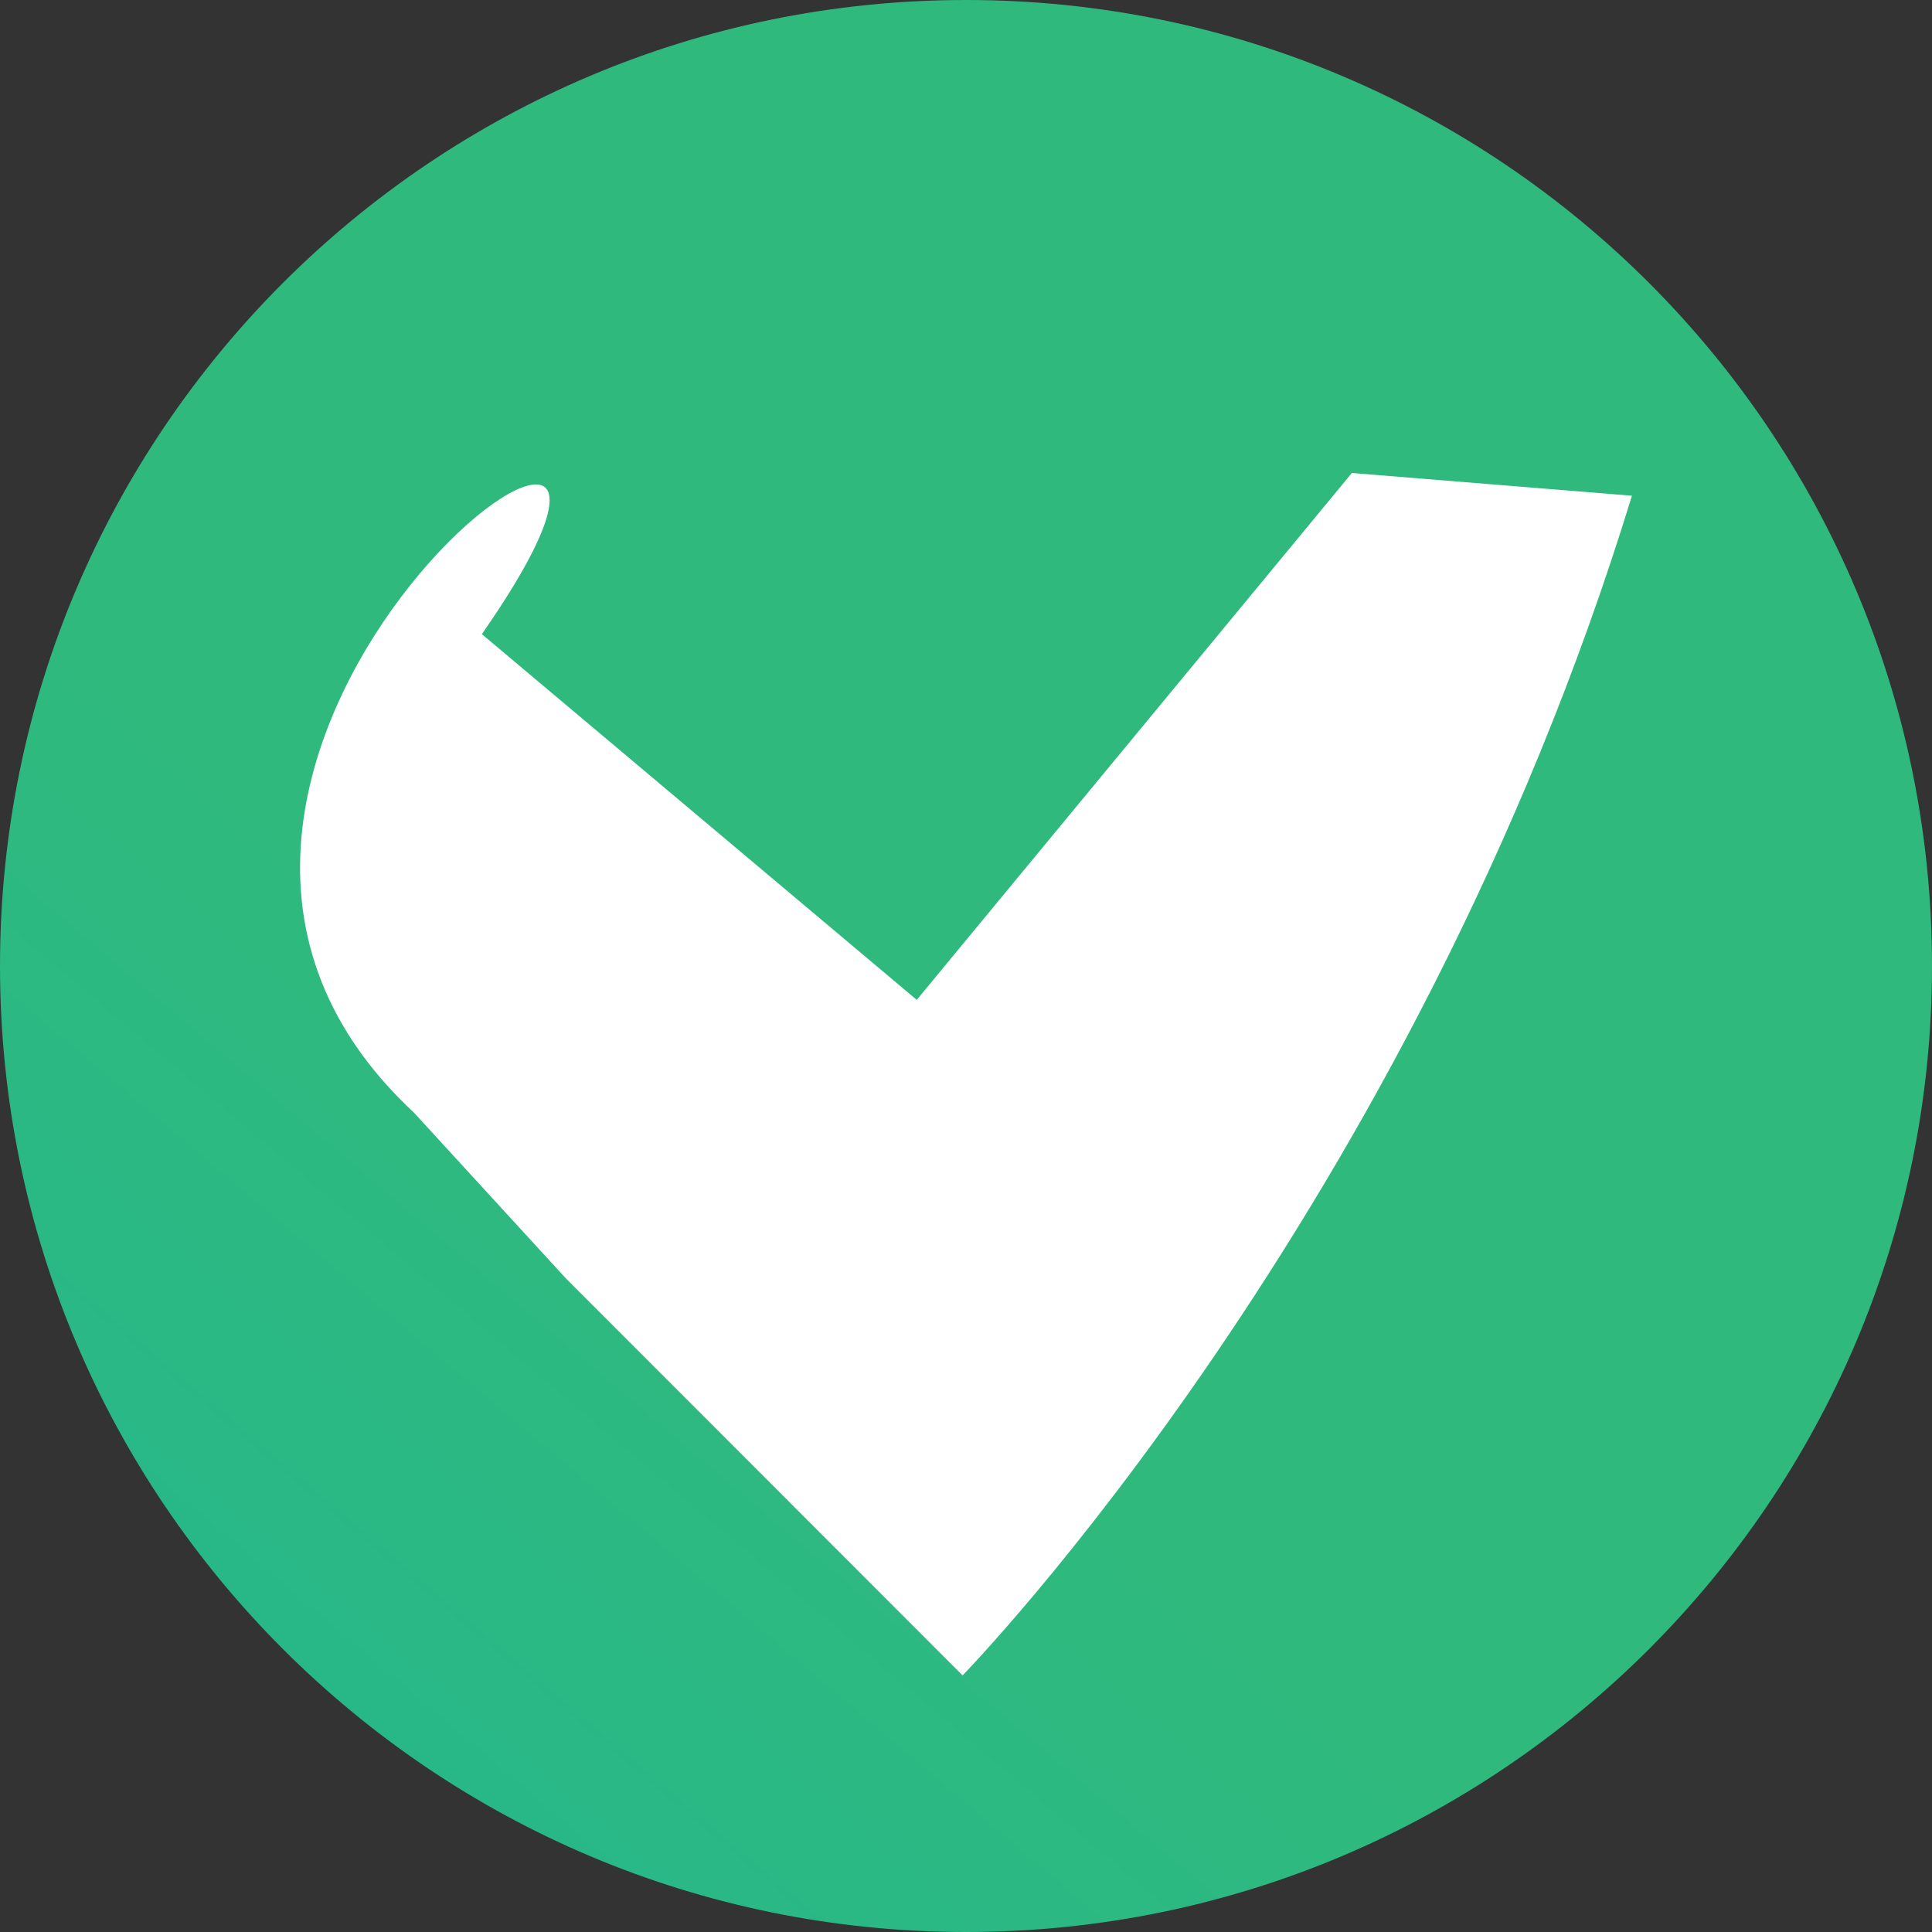 <?xml version="1.0" encoding="UTF-8"?>
<svg xmlns="http://www.w3.org/2000/svg" xmlns:xlink="http://www.w3.org/1999/xlink" width="500px" height="500px" viewBox="0 0 500 500" version="1.1">
<rect x="0" y="0" width="500" height="500" fill="#333333" stroke="none"/>
<defs>
<linearGradient id="linear0" gradientUnits="userSpaceOnUse" x1="41" y1="5.5" x2="9" y2="43.25" gradientTransform="matrix(10,0,0,10,-457.65,51.2)">
<stop offset="0" style="stop-color:rgb(18.431%,72.549%,49.02%);stop-opacity:1;"/>
<stop offset="1" style="stop-color:rgb(10.196%,71.373%,61.569%);stop-opacity:1;"/>
</linearGradient>
</defs>
<g id="surface1">
<path style=" stroke:none;fill-rule:nonzero;fill:url(#linear0);" d="M 250 0 C 388.07 0 500 111.93 500 250 C 500 388.07 388.07 500 250 500 C 111.93 500 0 388.07 0 250 C 0 111.93 111.93 0 250 0 Z M 250 0 "/>
<path style=" stroke:none;fill-rule:nonzero;fill:rgb(100%,100%,100%);fill-opacity:1;" d="M 422.344 128.293 C 365.164 314.82 249.117 433.59 249.117 433.59 L 146.469 330.867 L 107.145 287.965 C 7.391 195.219 198.895 57.398 124.707 164.117 L 237.254 258.766 L 349.863 122.41 Z M 422.344 128.293 "/>
</g>
</svg>
